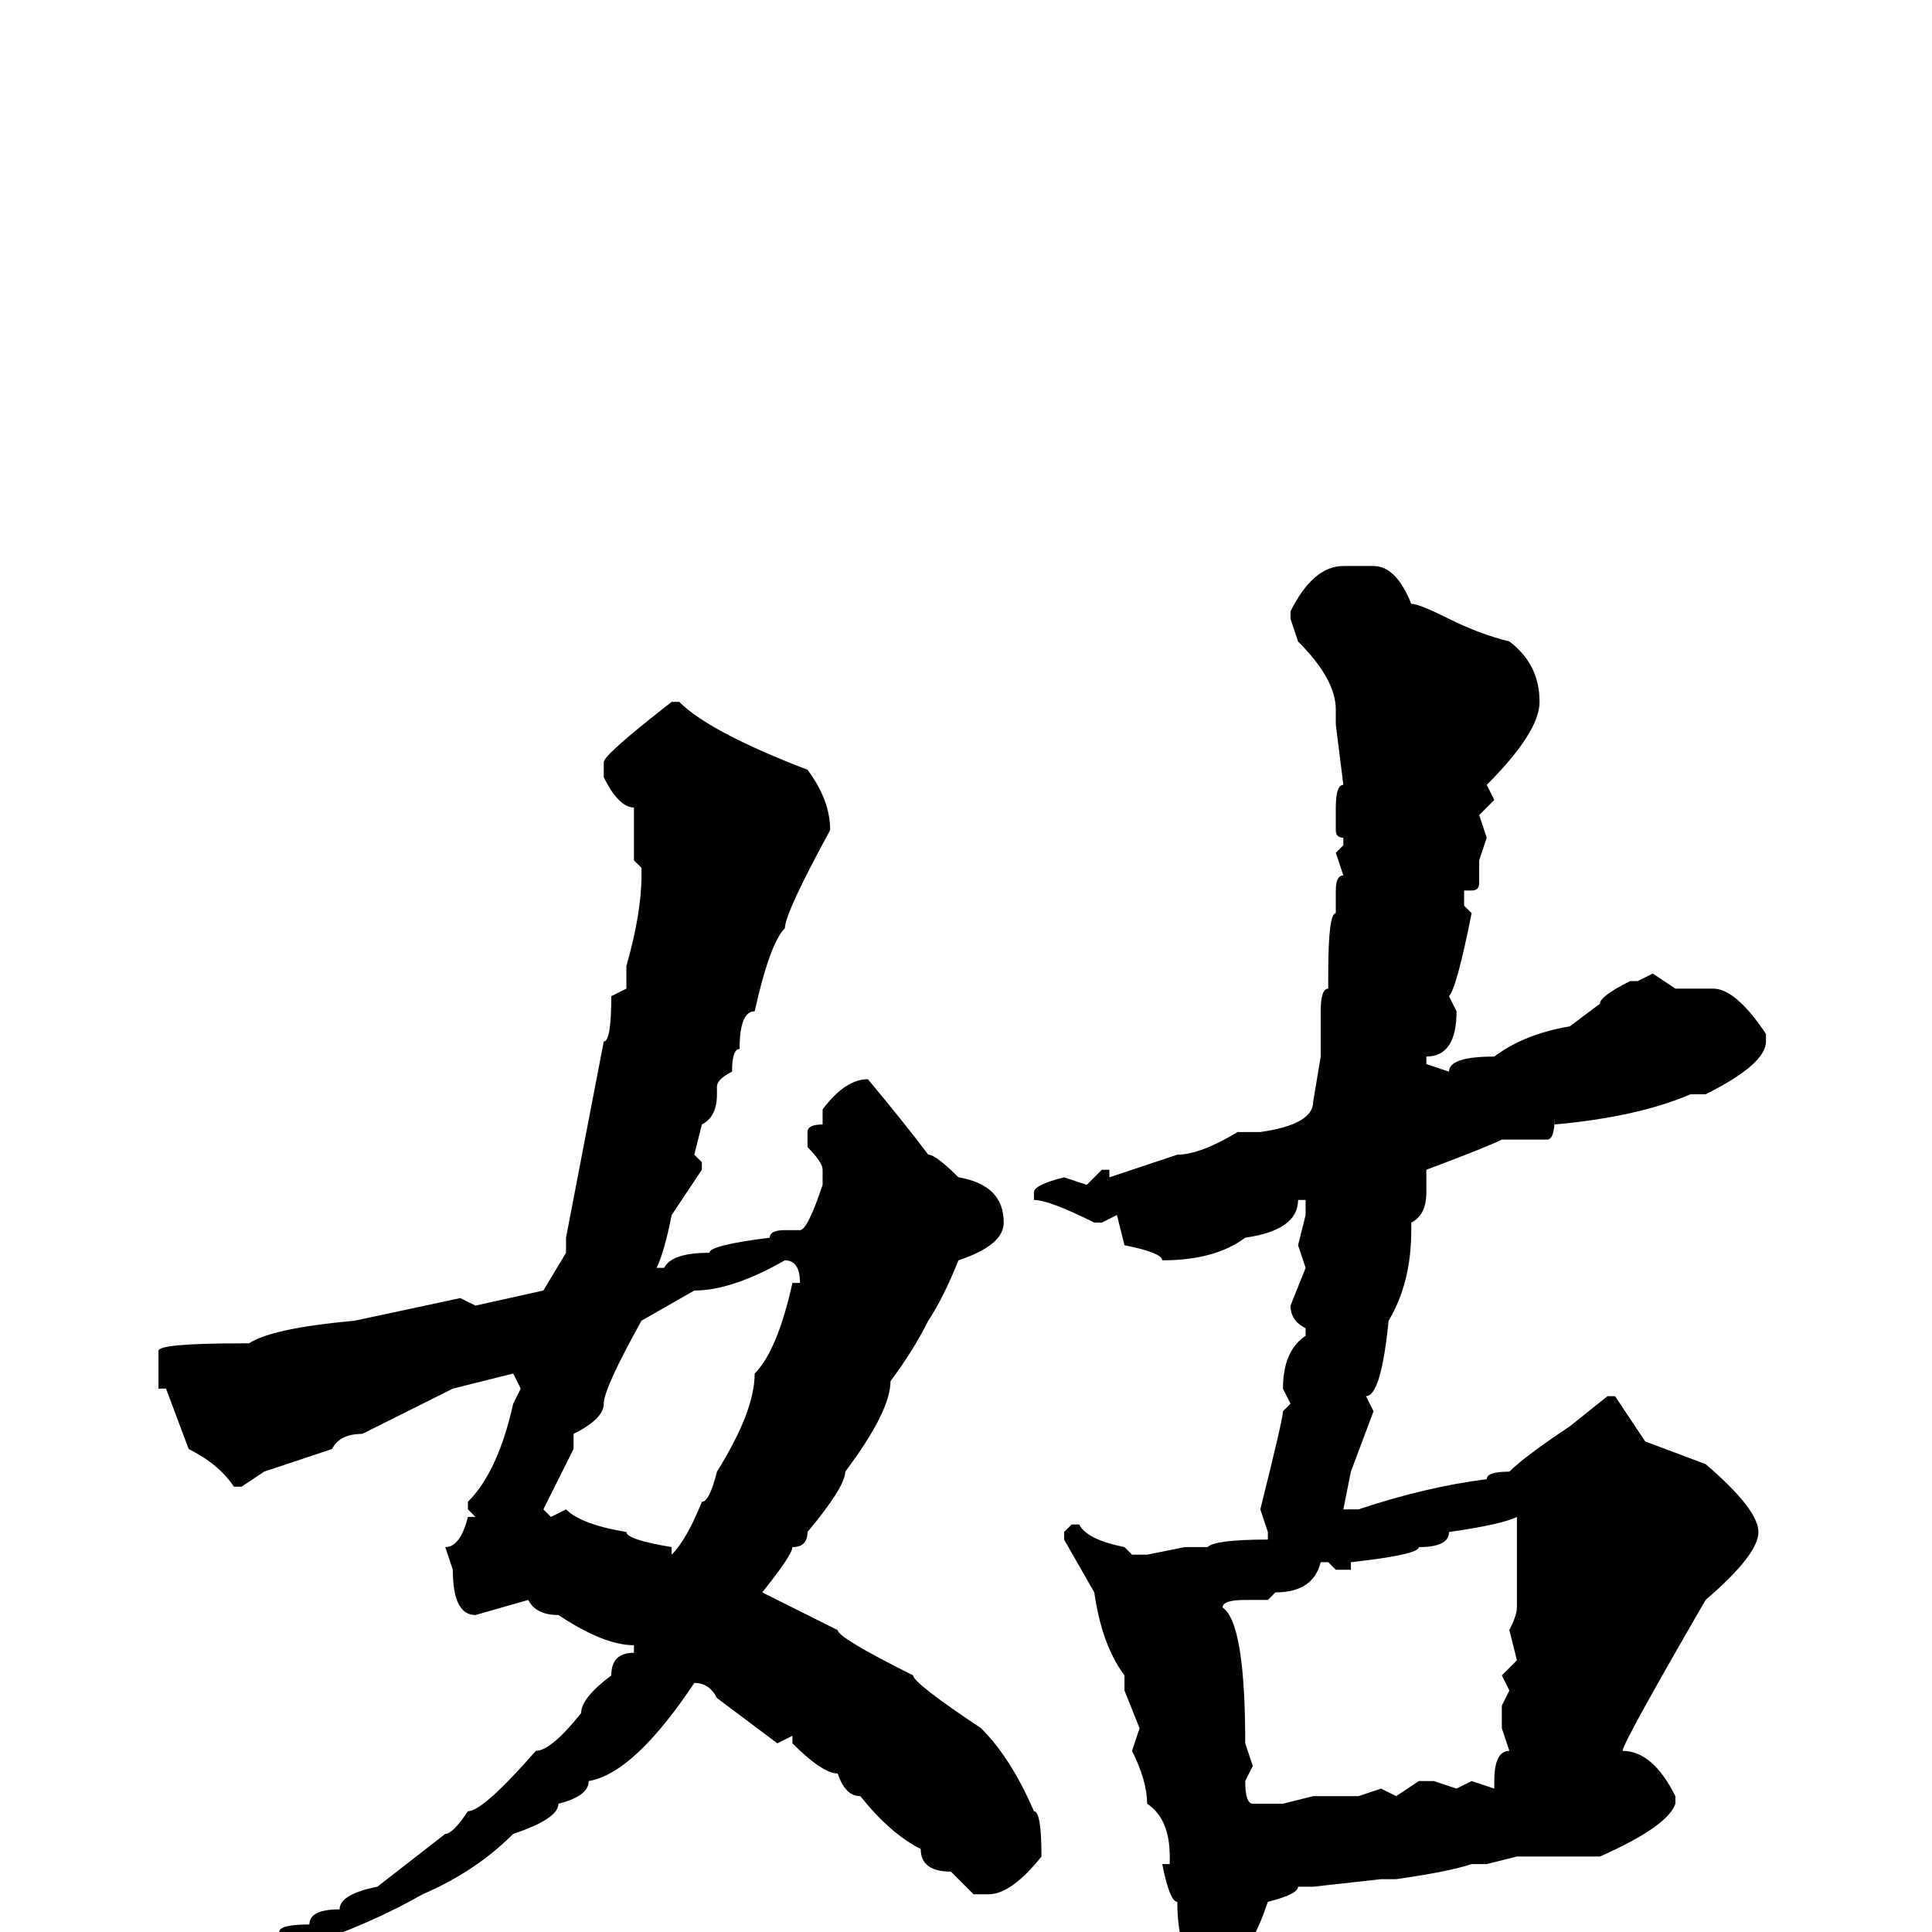 <svg xmlns="http://www.w3.org/2000/svg" viewBox="0 -256 256 256">
	<path fill="#000000" d="M178 -181H182Q185 -181 187 -176Q188 -176 192 -174Q196 -172 200 -171Q204 -168 204 -163Q204 -159 197 -152L198 -150L196 -148L197 -145L196 -142V-140V-139Q196 -138 195 -138H194V-136L195 -135Q193 -125 192 -124L193 -122Q193 -116 189 -116V-115L192 -114Q192 -116 198 -116Q202 -119 208 -120L212 -123Q212 -124 216 -126H217L219 -127L222 -125H227Q230 -125 234 -119V-118Q234 -115 226 -111H224Q217 -108 206 -107V-108Q206 -105 205 -105H199Q197 -104 189 -101V-98Q189 -95 187 -94V-93Q187 -86 184 -81Q183 -71 181 -71L182 -69L179 -61L178 -56H180Q189 -59 197 -60Q197 -61 200 -61Q202 -63 208 -67L213 -71H214L218 -65L226 -62Q233 -56 233 -53Q233 -50 226 -44Q215 -25 215 -24Q219 -24 222 -18V-17Q221 -14 212 -10H211H205H201L197 -9H195Q192 -8 185 -7H183L174 -6H172Q172 -5 168 -4Q166 2 163 5H161Q156 5 156 -4Q155 -4 154 -9H155V-10Q155 -15 152 -17Q152 -20 150 -24L151 -27L149 -32V-34Q146 -38 145 -45L141 -52V-53L142 -54H143Q144 -52 149 -51L150 -50H152L157 -51H160Q161 -52 168 -52V-53L167 -56Q170 -68 170 -69L171 -70L170 -72Q170 -77 173 -79V-80Q171 -81 171 -83L173 -88L172 -91L173 -95V-97H172Q172 -93 165 -92Q161 -89 154 -89Q154 -90 149 -91L148 -95L146 -94H145Q139 -97 137 -97V-98Q137 -99 141 -100L144 -99L146 -101H147V-100L156 -103Q159 -103 164 -106H167Q174 -107 174 -110L175 -116V-122Q175 -125 176 -125V-127Q176 -135 177 -135V-137V-138Q177 -140 178 -140L177 -143L178 -144V-145Q177 -145 177 -146V-149Q177 -152 178 -152L177 -160V-162Q177 -166 172 -171L171 -174V-175Q174 -181 178 -181ZM89 -163H90Q94 -159 107 -154Q110 -150 110 -146Q104 -135 104 -133Q102 -131 100 -122Q98 -122 98 -117Q97 -117 97 -114Q95 -113 95 -112V-111Q95 -108 93 -107L92 -103L93 -102V-101L89 -95Q88 -90 87 -88H88Q89 -90 94 -90Q94 -91 102 -92Q102 -93 104 -93H106Q107 -93 109 -99V-101Q109 -102 107 -104V-106Q107 -107 109 -107V-109Q112 -113 115 -113Q120 -107 123 -103Q124 -103 127 -100Q133 -99 133 -94Q133 -91 127 -89Q125 -84 123 -81Q121 -77 118 -73Q118 -69 112 -61Q112 -59 107 -53Q107 -51 105 -51Q105 -50 101 -45L109 -41L111 -40Q111 -39 121 -34Q121 -33 130 -27Q134 -23 137 -16Q138 -16 138 -10Q134 -5 131 -5H129L126 -8Q122 -8 122 -11Q118 -13 114 -18Q112 -18 111 -21Q109 -21 105 -25V-26L103 -25L95 -31Q94 -33 92 -33Q84 -21 78 -20Q78 -18 74 -17Q74 -15 68 -13Q63 -8 56 -5Q49 -1 40 2Q34 5 29 5L28 4Q28 2 37 0Q37 -1 41 -1Q41 -3 45 -3Q45 -5 50 -6L59 -13Q60 -13 62 -16Q64 -16 71 -24Q73 -24 77 -29Q77 -31 81 -34Q81 -37 84 -37V-38Q80 -38 74 -42Q71 -42 70 -44L63 -42Q60 -42 60 -48L59 -51Q61 -51 62 -55H63L62 -56V-57Q66 -61 68 -70L69 -72L68 -74L60 -72L48 -66Q45 -66 44 -64L35 -61L32 -59H31Q29 -62 25 -64L22 -72H21V-77Q21 -78 32 -78H33Q36 -80 47 -81L61 -84L63 -83L72 -85L75 -90V-92L80 -118Q81 -118 81 -124L83 -125V-128Q85 -135 85 -140V-141L84 -142V-145V-149Q82 -149 80 -153V-155Q80 -156 89 -163ZM76 -66V-65V-64L72 -56L73 -55L75 -56Q77 -54 83 -53Q83 -52 89 -51V-50Q91 -52 93 -57Q94 -57 95 -61Q100 -69 100 -74Q103 -77 105 -86H106Q106 -89 104 -89Q97 -85 92 -85L85 -81Q80 -72 80 -70Q80 -68 76 -66ZM179 -48H177L176 -49H175Q174 -45 169 -45L168 -44H165Q162 -44 162 -43Q165 -41 165 -25L166 -22L165 -20Q165 -17 166 -17H170L174 -18H176H178H180L183 -19L185 -18L188 -20H190L193 -19L195 -20L198 -19V-20Q198 -24 200 -24L199 -27V-30L200 -32L199 -34L201 -36L200 -40Q201 -42 201 -43V-45V-55Q199 -54 192 -53Q192 -51 188 -51Q188 -50 179 -49Z"/>
</svg>